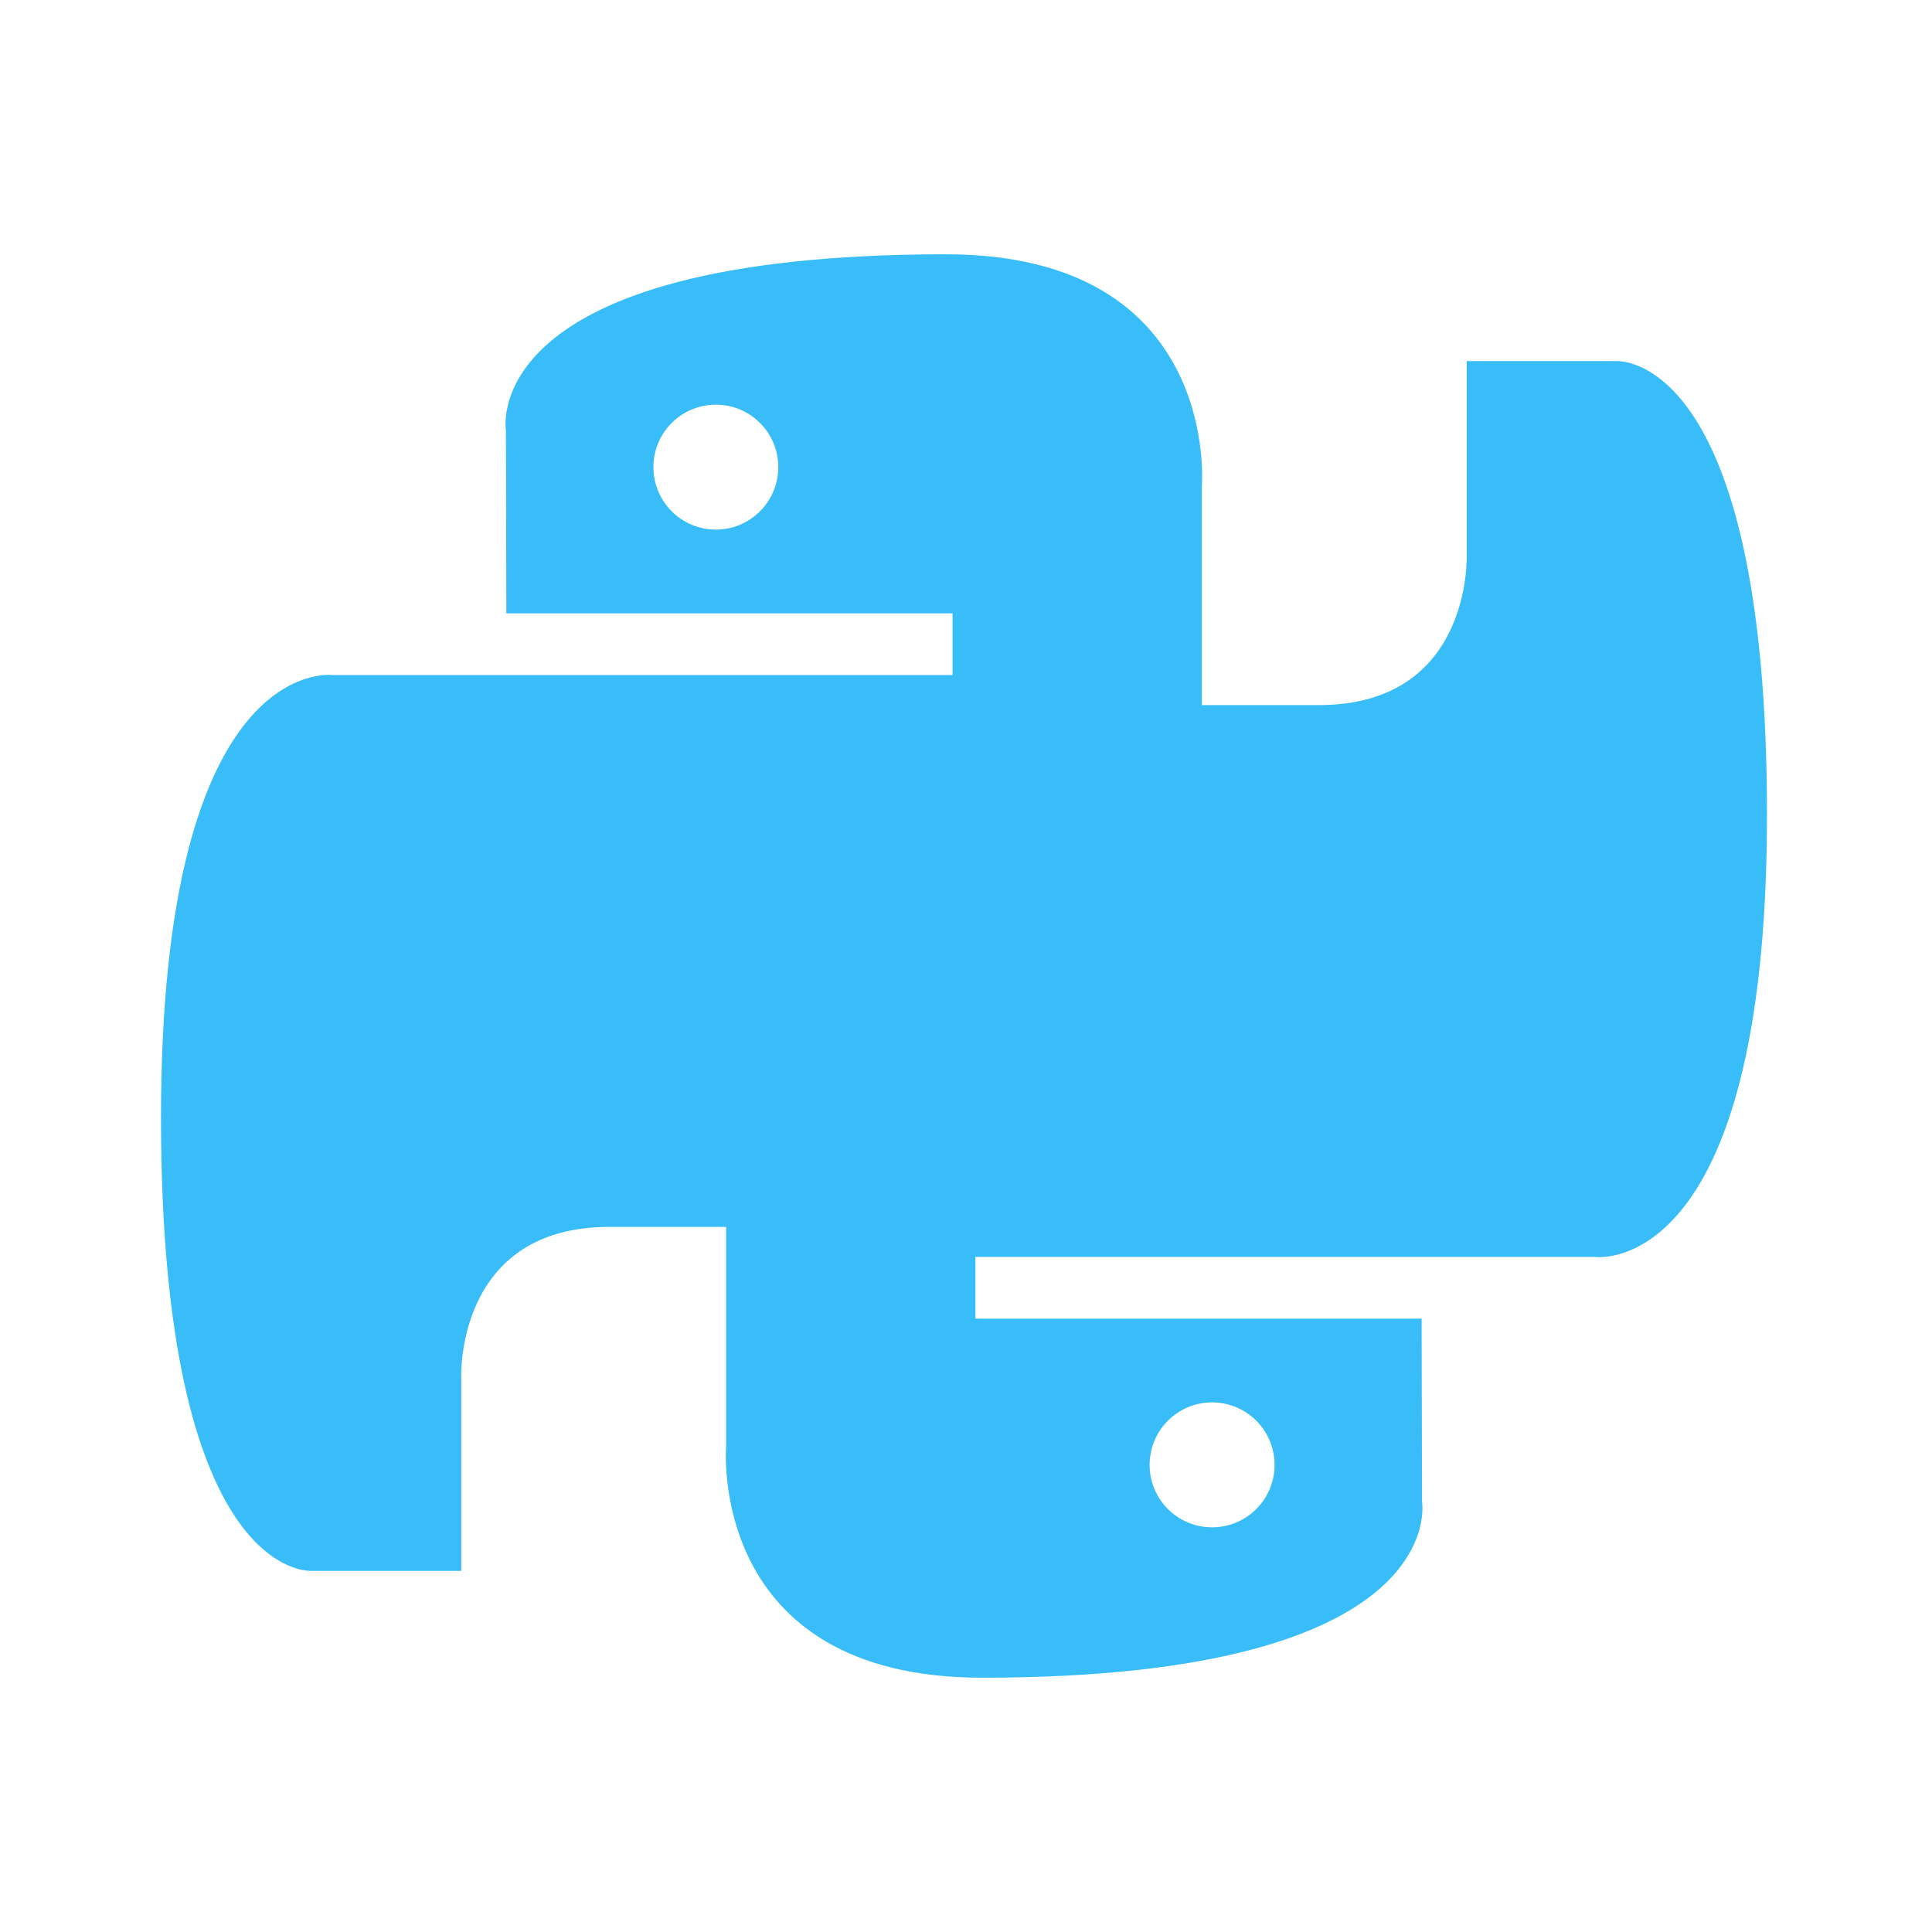 <svg width="24" height="24" viewBox="0 0 24 24" fill="none" xmlns="http://www.w3.org/2000/svg">
  <path d="M11.751 3.159C5.903 3.159 6.285 5.346 6.285 5.346L6.29 7.619H11.833V8.386H4.132C4.132 8.386 2 8.097 2 13.879C2 19.661 3.873 19.514 3.873 19.514H5.73V17.112C5.73 17.112 5.653 15.241 7.569 15.241H13.047C13.047 15.241 14.93 15.262 14.93 13.419V6.034C14.93 6.034 15.168 3.159 11.751 3.159ZM8.893 5.027C9.32 5.027 9.668 5.374 9.668 5.802C9.668 6.232 9.32 6.579 8.893 6.579C8.464 6.579 8.117 6.232 8.117 5.802C8.117 5.374 8.464 5.027 8.893 5.027Z" fill="#38bdf8"/>
  <path d="M12.199 20.841C18.047 20.841 17.665 18.654 17.665 18.654L17.66 16.381H12.117V15.614H19.818C19.818 15.614 21.95 15.903 21.95 10.121C21.95 4.339 20.077 4.486 20.077 4.486H18.22V6.888C18.22 6.888 18.297 8.759 16.381 8.759H10.903C10.903 8.759 9.02 8.738 9.02 10.581V17.966C9.02 17.966 8.782 20.841 12.199 20.841ZM15.057 18.973C14.628 18.973 14.281 18.626 14.281 18.198C14.281 17.768 14.628 17.421 15.057 17.421C15.486 17.421 15.833 17.768 15.833 18.198C15.833 18.626 15.486 18.973 15.057 18.973Z" fill="#38bdf8"/>
</svg> 